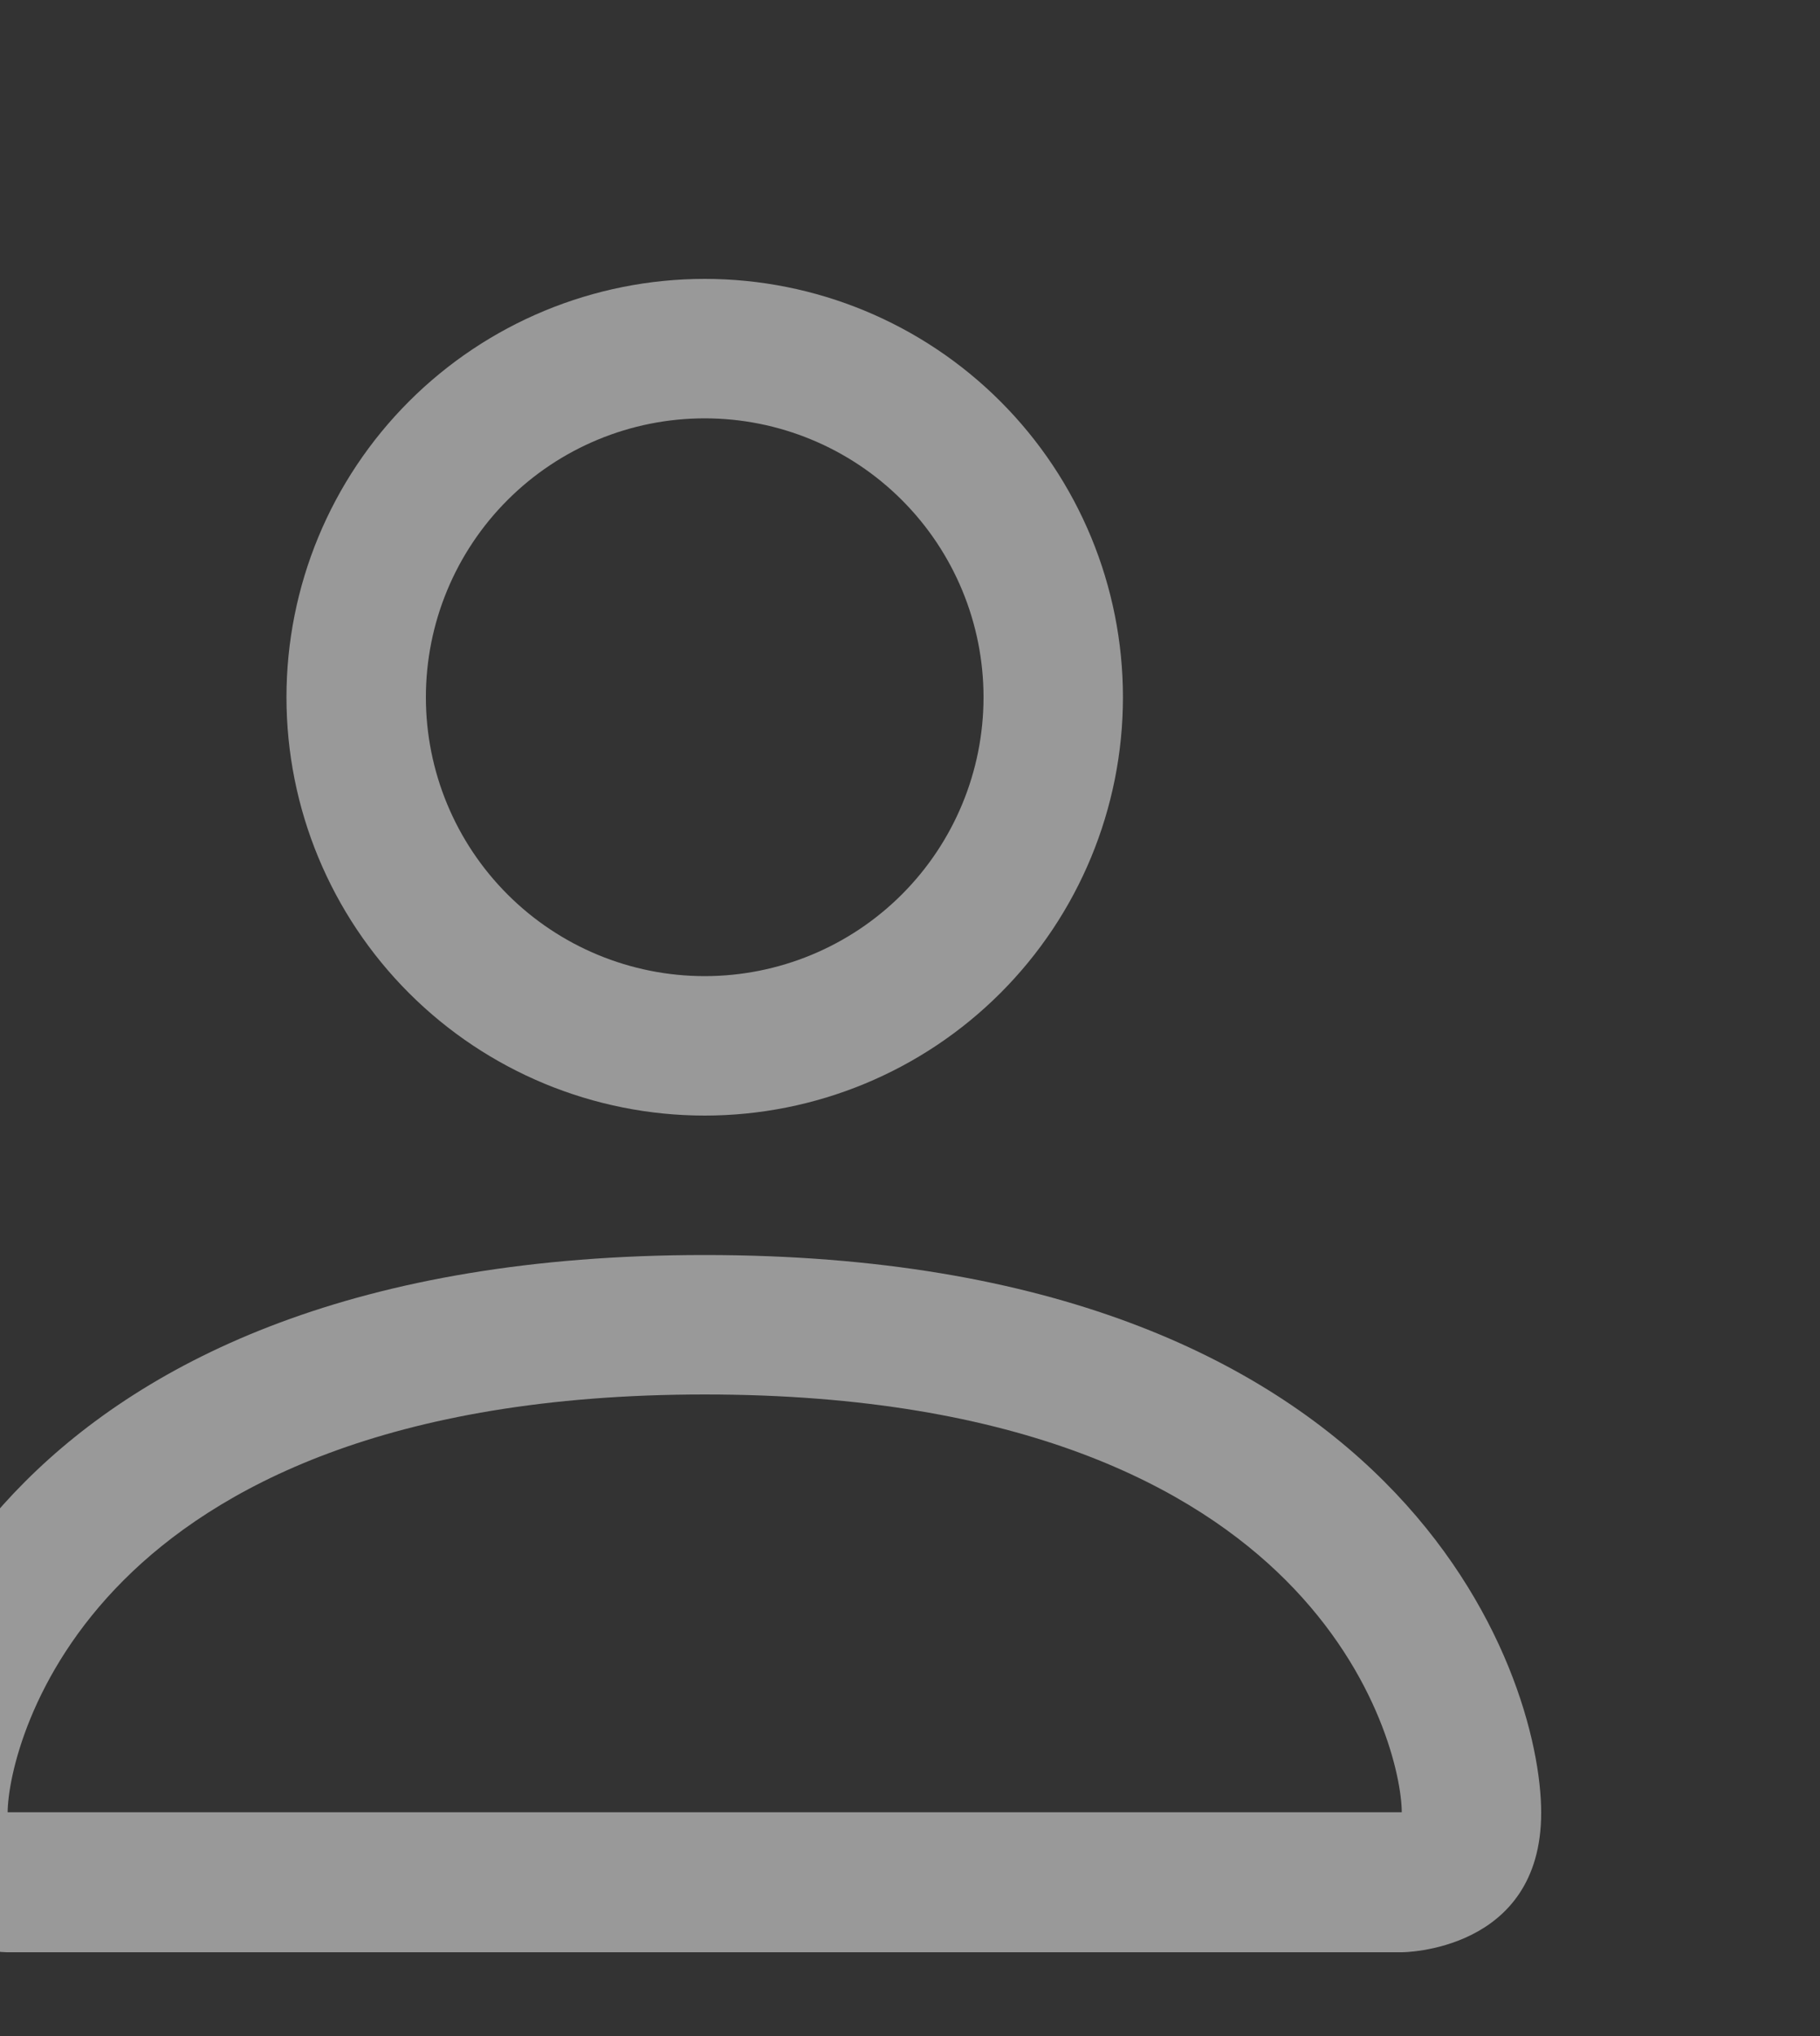 <svg width="625" height="699" viewBox="0 0 625 699" fill="none" xmlns="http://www.w3.org/2000/svg">
<rect x="0" y="0" width="625" height="699" fill="#333333" stroke="none"/>
<path d="M242 383C280.092 383 316.623 367.868 343.558 340.933C370.493 313.998 385.625 277.467 385.625 239.375C385.625 201.283 370.493 164.752 343.558 137.817C316.623 110.882 280.092 95.75 242 95.75C203.908 95.75 167.377 110.882 140.442 137.817C113.507 164.752 98.375 201.283 98.375 239.375C98.375 277.467 113.507 313.998 140.442 340.933C167.377 367.868 203.908 383 242 383ZM337.75 239.375C337.75 264.769 327.662 289.124 309.705 307.08C291.749 325.037 267.394 335.125 242 335.125C216.606 335.125 192.251 325.037 174.295 307.08C156.338 289.124 146.25 264.769 146.25 239.375C146.25 213.981 156.338 189.626 174.295 171.67C192.251 153.713 216.606 143.625 242 143.625C267.394 143.625 291.749 153.713 309.705 171.67C327.662 189.626 337.75 213.981 337.75 239.375ZM529.25 622.375C529.25 670.25 481.375 670.25 481.375 670.25H2.625C2.625 670.25 -45.25 670.25 -45.25 622.375C-45.25 574.5 2.625 430.875 242 430.875C481.375 430.875 529.25 574.5 529.25 622.375ZM481.375 622.184C481.327 610.406 474.002 574.979 441.543 542.519C410.329 511.305 351.586 478.75 242 478.75C132.414 478.75 73.671 511.305 42.457 542.519C9.998 574.979 2.721 610.406 2.625 622.184H481.375Z" fill="white" fill-opacity="0.5"/>
</svg>
